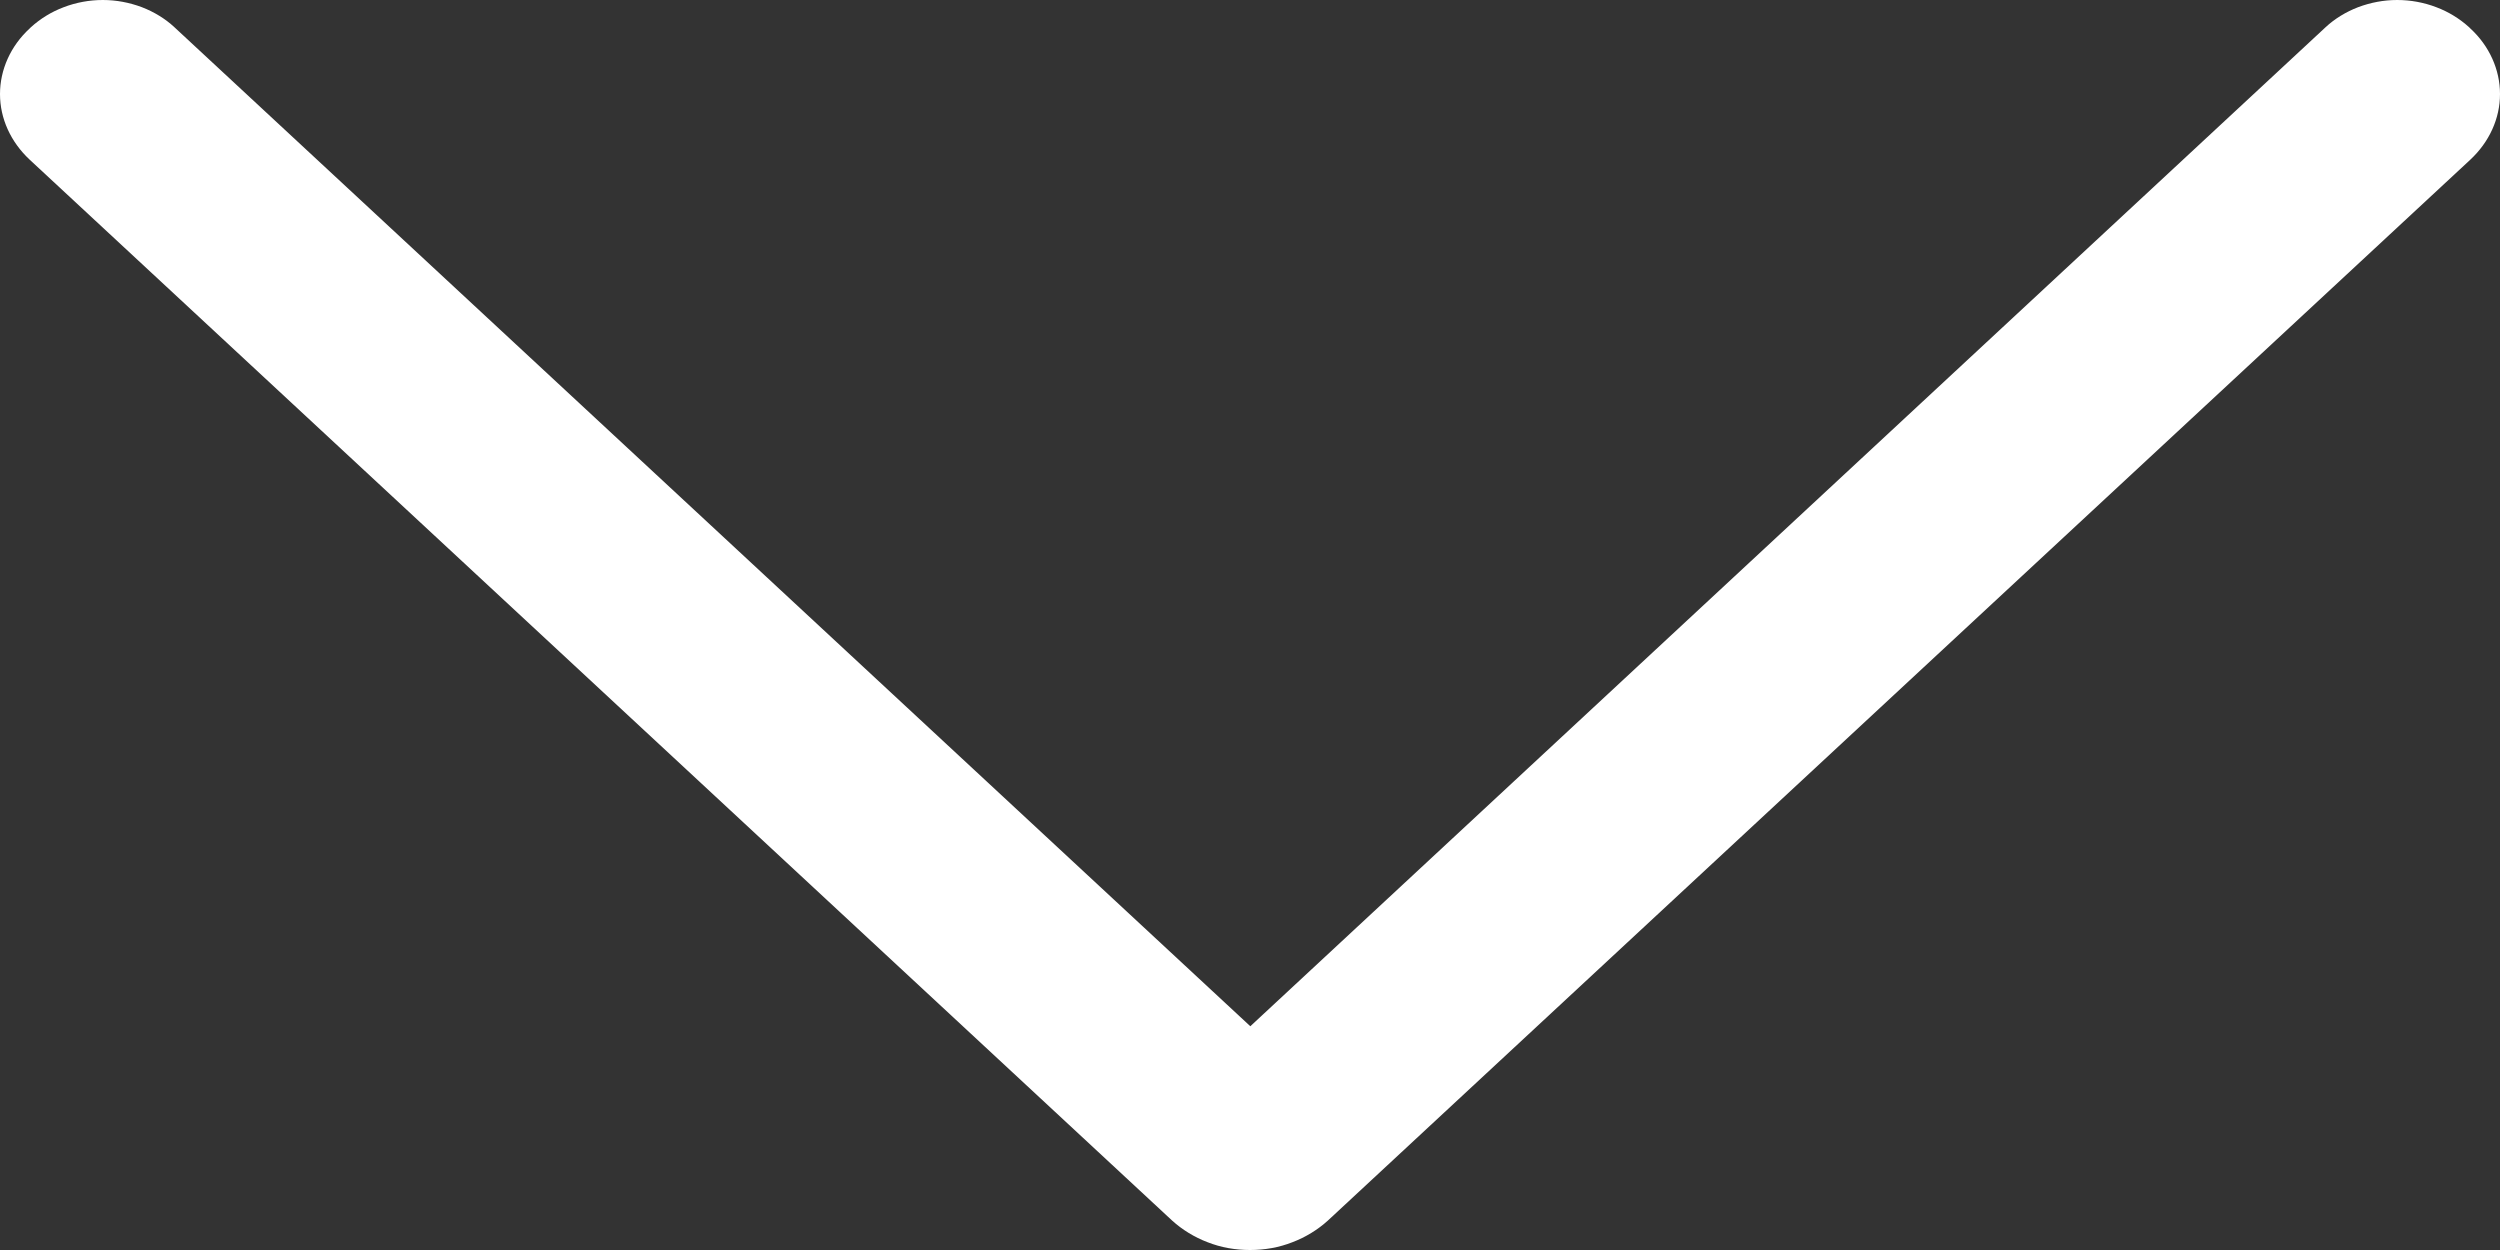 <svg width="8" height="4" viewBox="0 0 8 4" fill="none" xmlns="http://www.w3.org/2000/svg">
<rect x="0" y="0" width="8" height="4" fill="#333333" stroke="none"/>
<path d="M3.751 3.906L0.095 0.511C0.034 0.454 0 0.379 0 0.301C0 0.223 0.034 0.147 0.095 0.091L0.099 0.087C0.129 0.06 0.164 0.038 0.204 0.023C0.243 0.008 0.286 2.38419e-07 0.329 2.38419e-07C0.372 2.38419e-07 0.414 0.008 0.454 0.023C0.493 0.038 0.529 0.06 0.558 0.087L4.001 3.284L7.442 0.087C7.471 0.06 7.507 0.038 7.546 0.023C7.586 0.008 7.628 2.38419e-07 7.671 2.38419e-07C7.714 2.38419e-07 7.757 0.008 7.796 0.023C7.836 0.038 7.871 0.06 7.901 0.087L7.905 0.091C7.966 0.147 8 0.223 8 0.301C8 0.379 7.966 0.454 7.905 0.511L4.249 3.906C4.217 3.935 4.178 3.959 4.136 3.975C4.093 3.992 4.047 4 4 4C3.953 4 3.907 3.992 3.864 3.975C3.822 3.959 3.783 3.935 3.751 3.906Z" fill="white"/>
</svg>
